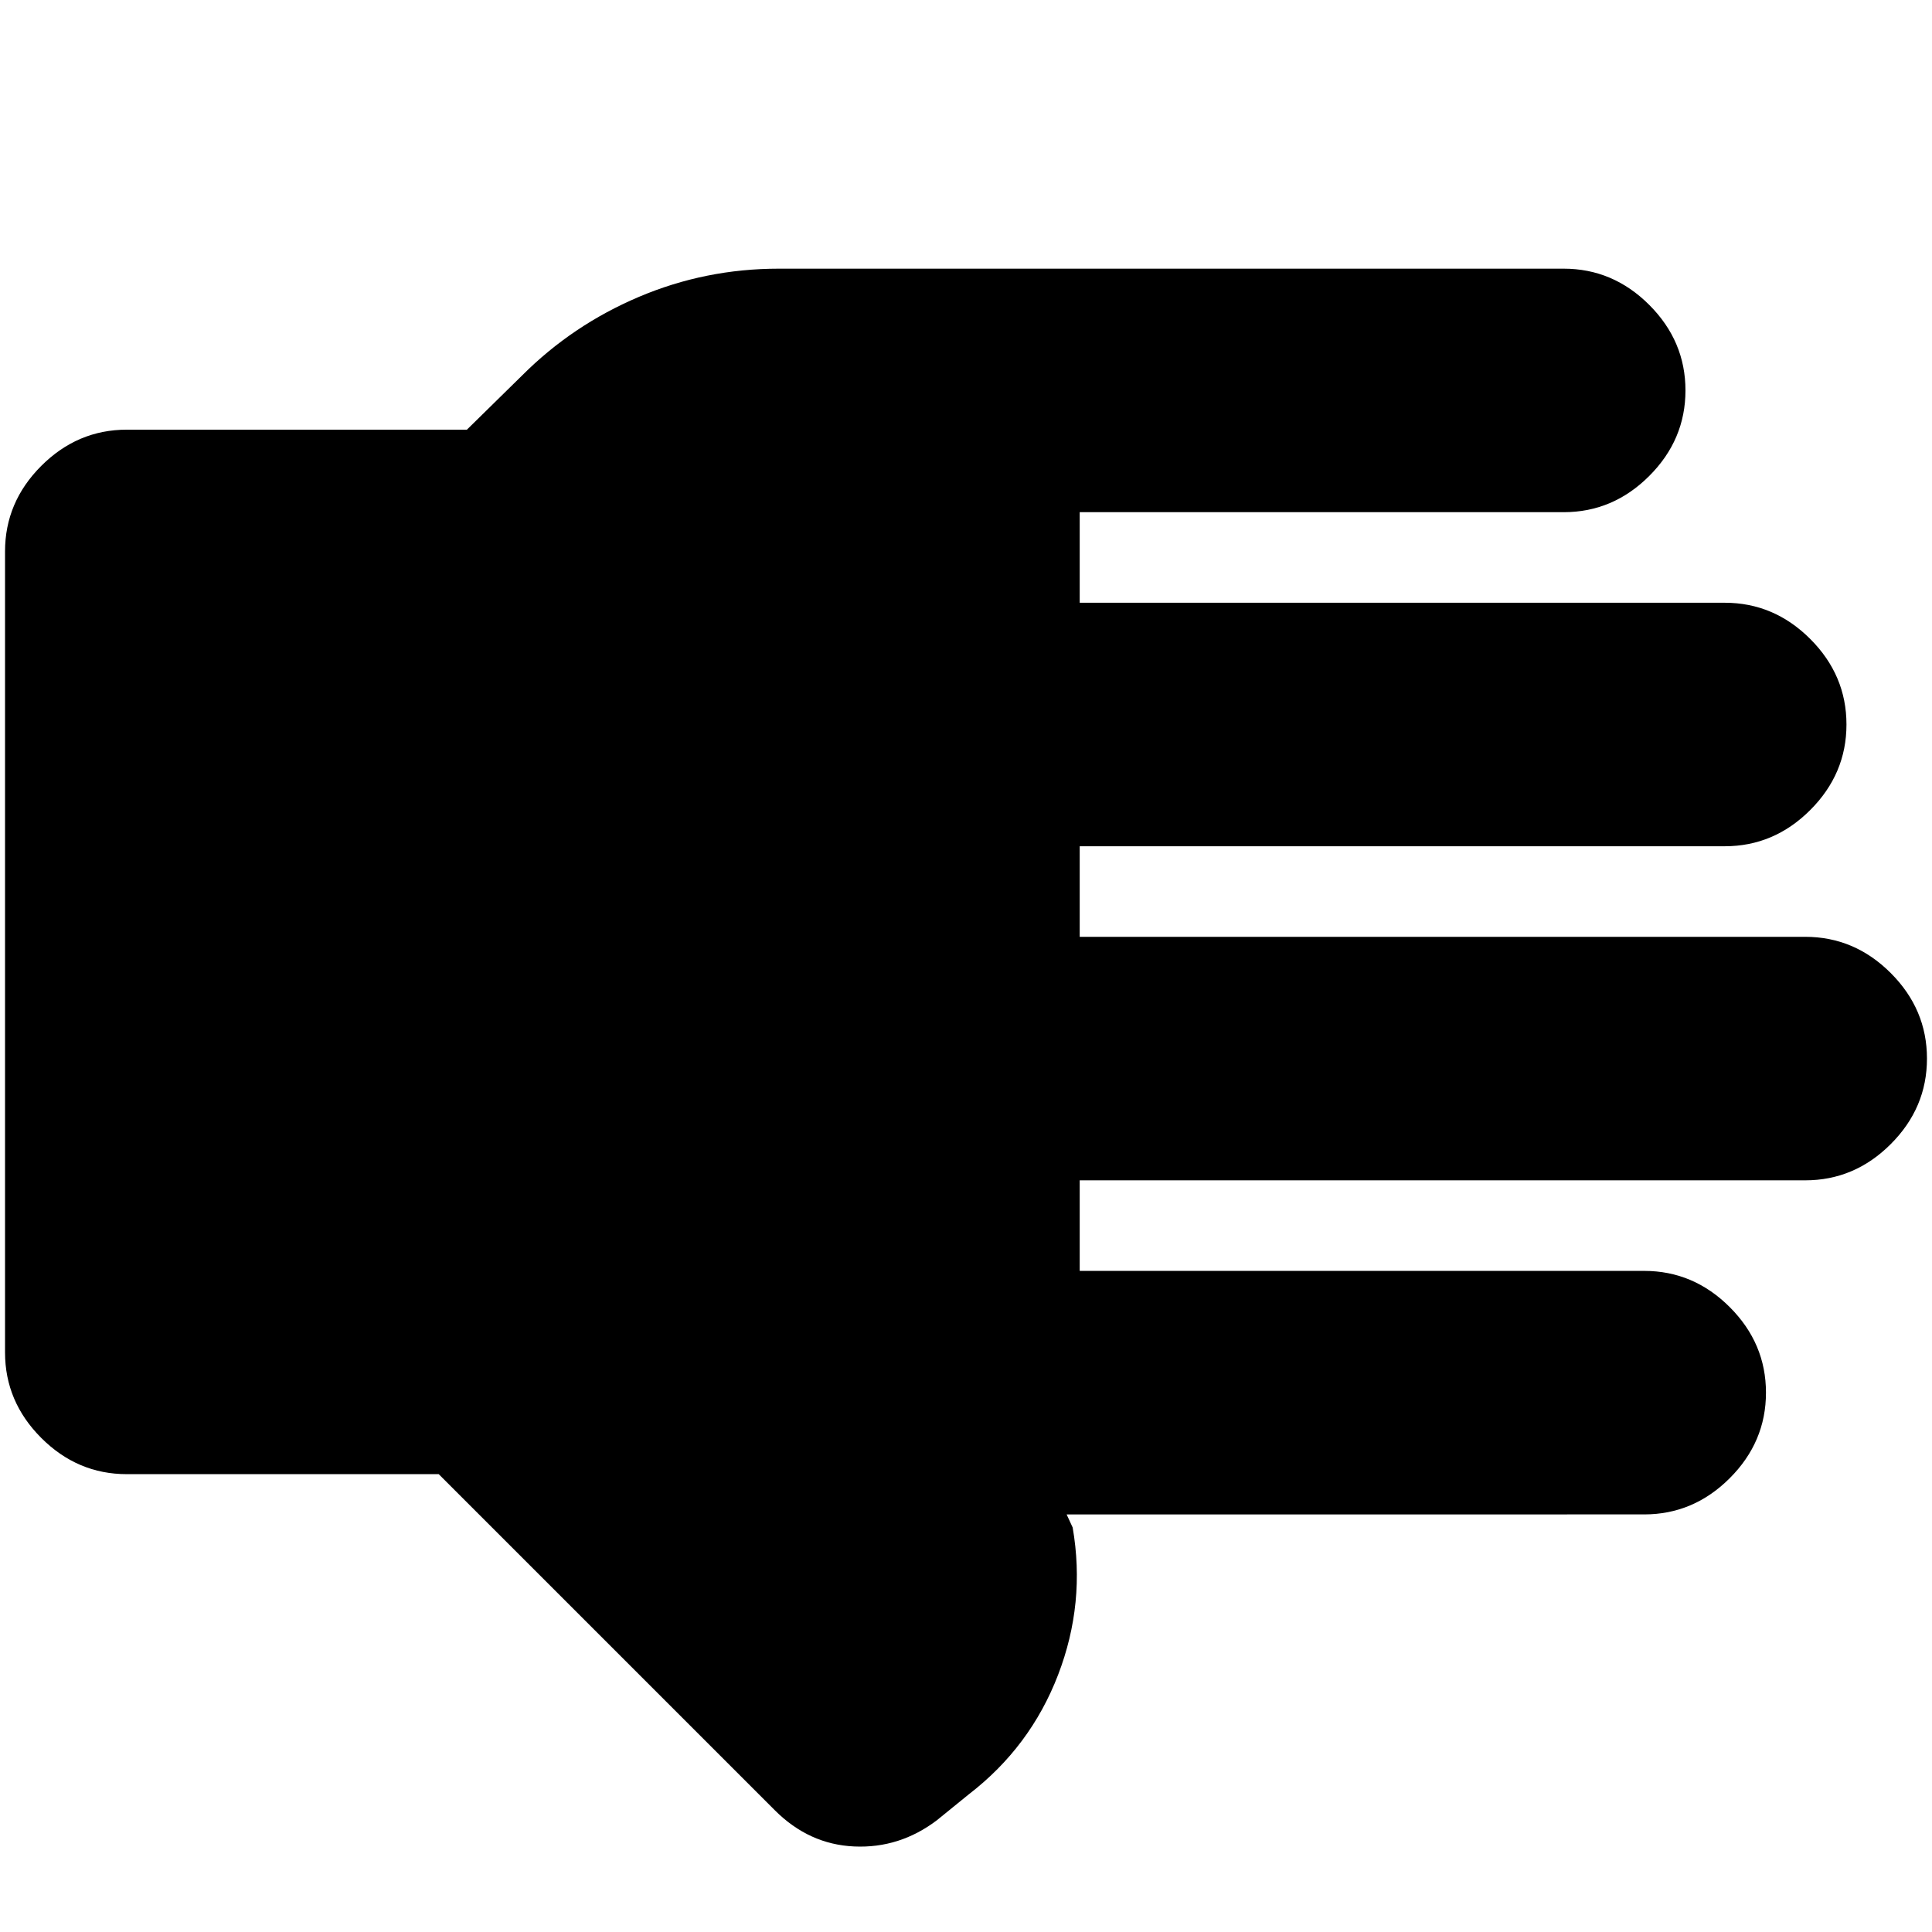 <svg xmlns="http://www.w3.org/2000/svg" height="24" viewBox="0 -960 960 960" width="24"><path d="M218-227.5H63q-24.5 0-42.5-18T2.5-288v-398q0-24.5 18-42.5t42.5-18h169l27.5-27q25-25 58-39t69.5-14h390q24.5 0 42.5 18t18 42.5q0 24.5-18 42.5t-42.5 18H536.5v45H857q24.5 0 42.5 18t18 42.5q0 24.5-18 42.5t-42.5 18H536.5v45H897q24.5 0 42.5 18t18 42.5q0 24.5-18 42.5t-42.5 18H536.5v45H817q24.5 0 42.5 18t18 42.5q0 24.5-18 42.5t-42.5 18H530l3 6.5q6.5 37.5-7.25 73.25T481.5-68.5l-16 13q-18.5 14-41 13t-39.5-18l-167-167Z"/></svg>